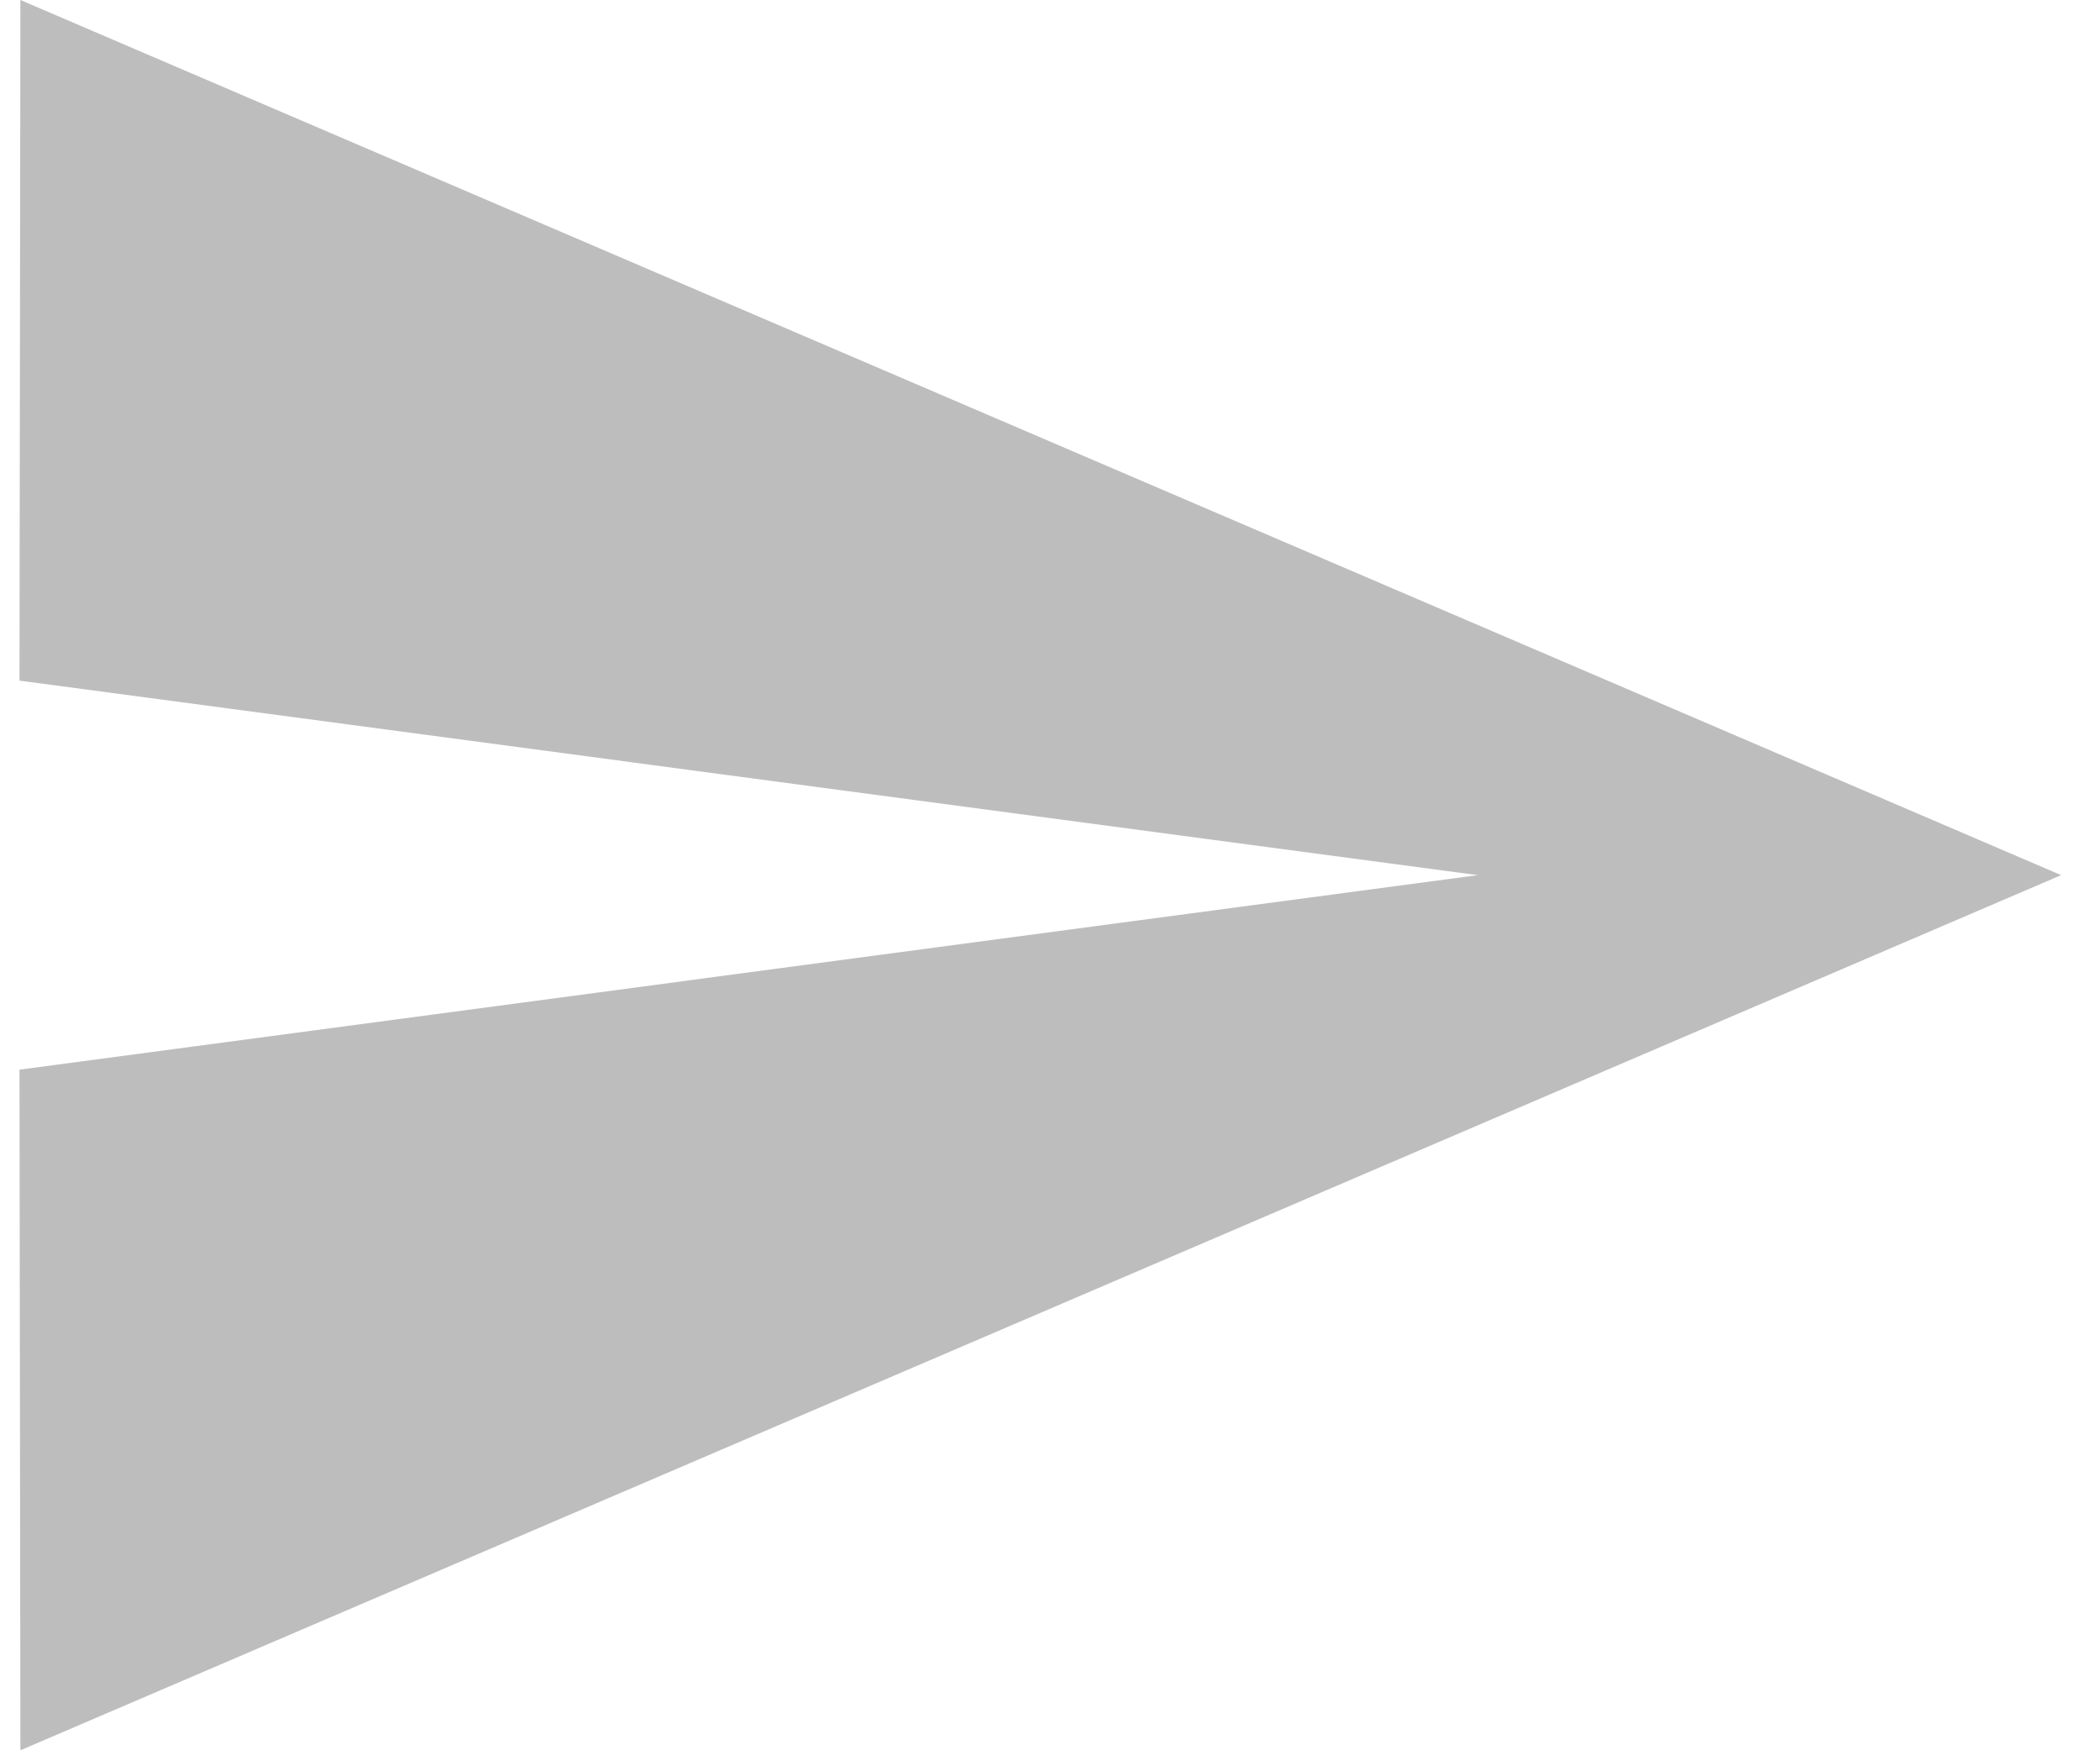 <svg width="18" height="15" viewBox="0 0 18 15" fill="none" xmlns="http://www.w3.org/2000/svg">
<path id="Vector" d="M0.175 15L17.667 7.5L0.175 0L0.167 5.833L12.667 7.5L0.167 9.167L0.175 15Z" fill="#BDBDBD"/>
</svg>
